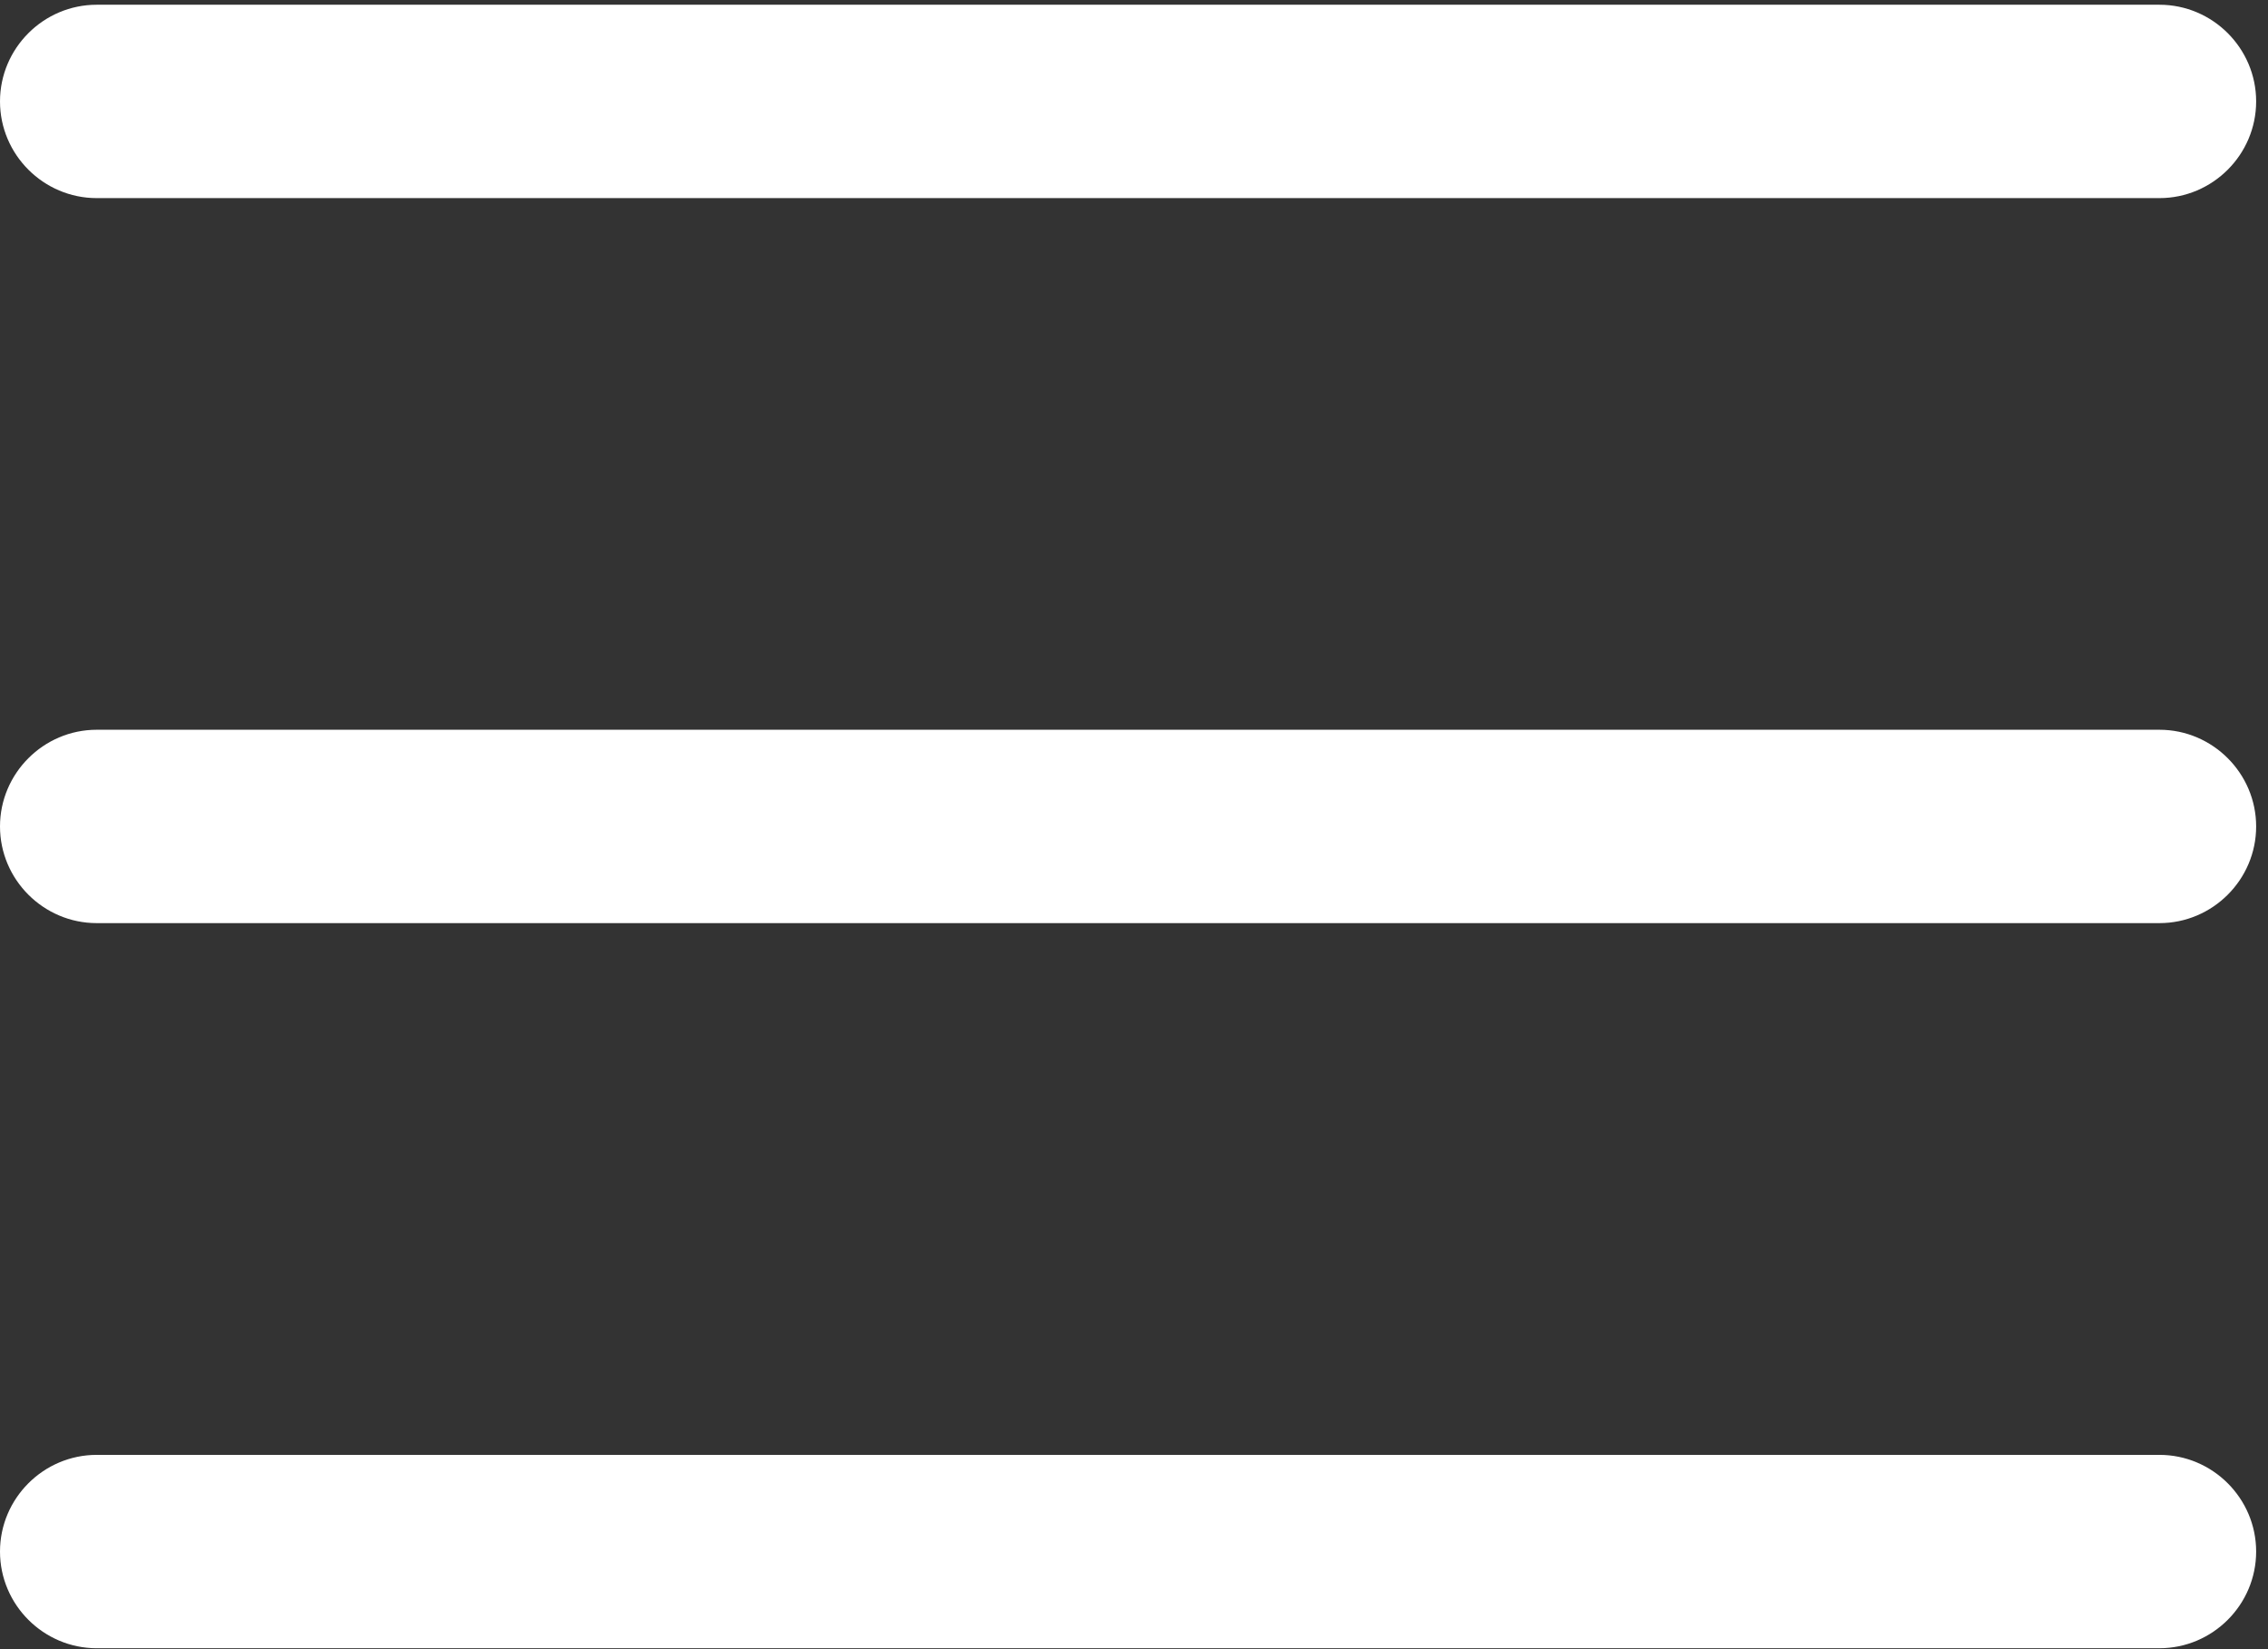 <?xml version="1.0" encoding="UTF-8"?>
<svg width="22px" height="16px" viewBox="0 0 22 16" version="1.1" xmlns="http://www.w3.org/2000/svg" xmlns:xlink="http://www.w3.org/1999/xlink">
    <rect x="0" y="0" width="22" height="16" fill="#333333" stroke="none"/>
    <g id="Page-1" stroke="none" stroke-width="1" fill="none" fill-rule="evenodd">
        <g id="menu-options" fill="#FFFFFF" fill-rule="nonzero">
            <path d="M0.938,1.922 L20.947,1.922 C21.463,1.922 21.885,1.5 21.885,0.984 C21.885,0.468 21.463,0.046 20.947,0.046 L0.938,0.046 C0.422,0.046 0,0.468 0,0.984 C0,1.5 0.422,1.922 0.938,1.922 Z" id="Shape"></path>
            <path d="M0.938,8.956 L20.947,8.956 C21.463,8.956 21.885,8.534 21.885,8.018 C21.885,7.503 21.463,7.08 20.947,7.08 L0.938,7.08 C0.422,7.08 0,7.503 0,8.018 C0,8.534 0.422,8.956 0.938,8.956 Z" id="Shape"></path>
            <path d="M0.938,15.991 L20.947,15.991 C21.463,15.991 21.885,15.569 21.885,15.053 C21.885,14.537 21.463,14.115 20.947,14.115 L0.938,14.115 C0.422,14.115 0,14.537 0,15.053 C0,15.569 0.422,15.991 0.938,15.991 Z" id="Shape"></path>
        </g>
    </g>
</svg>